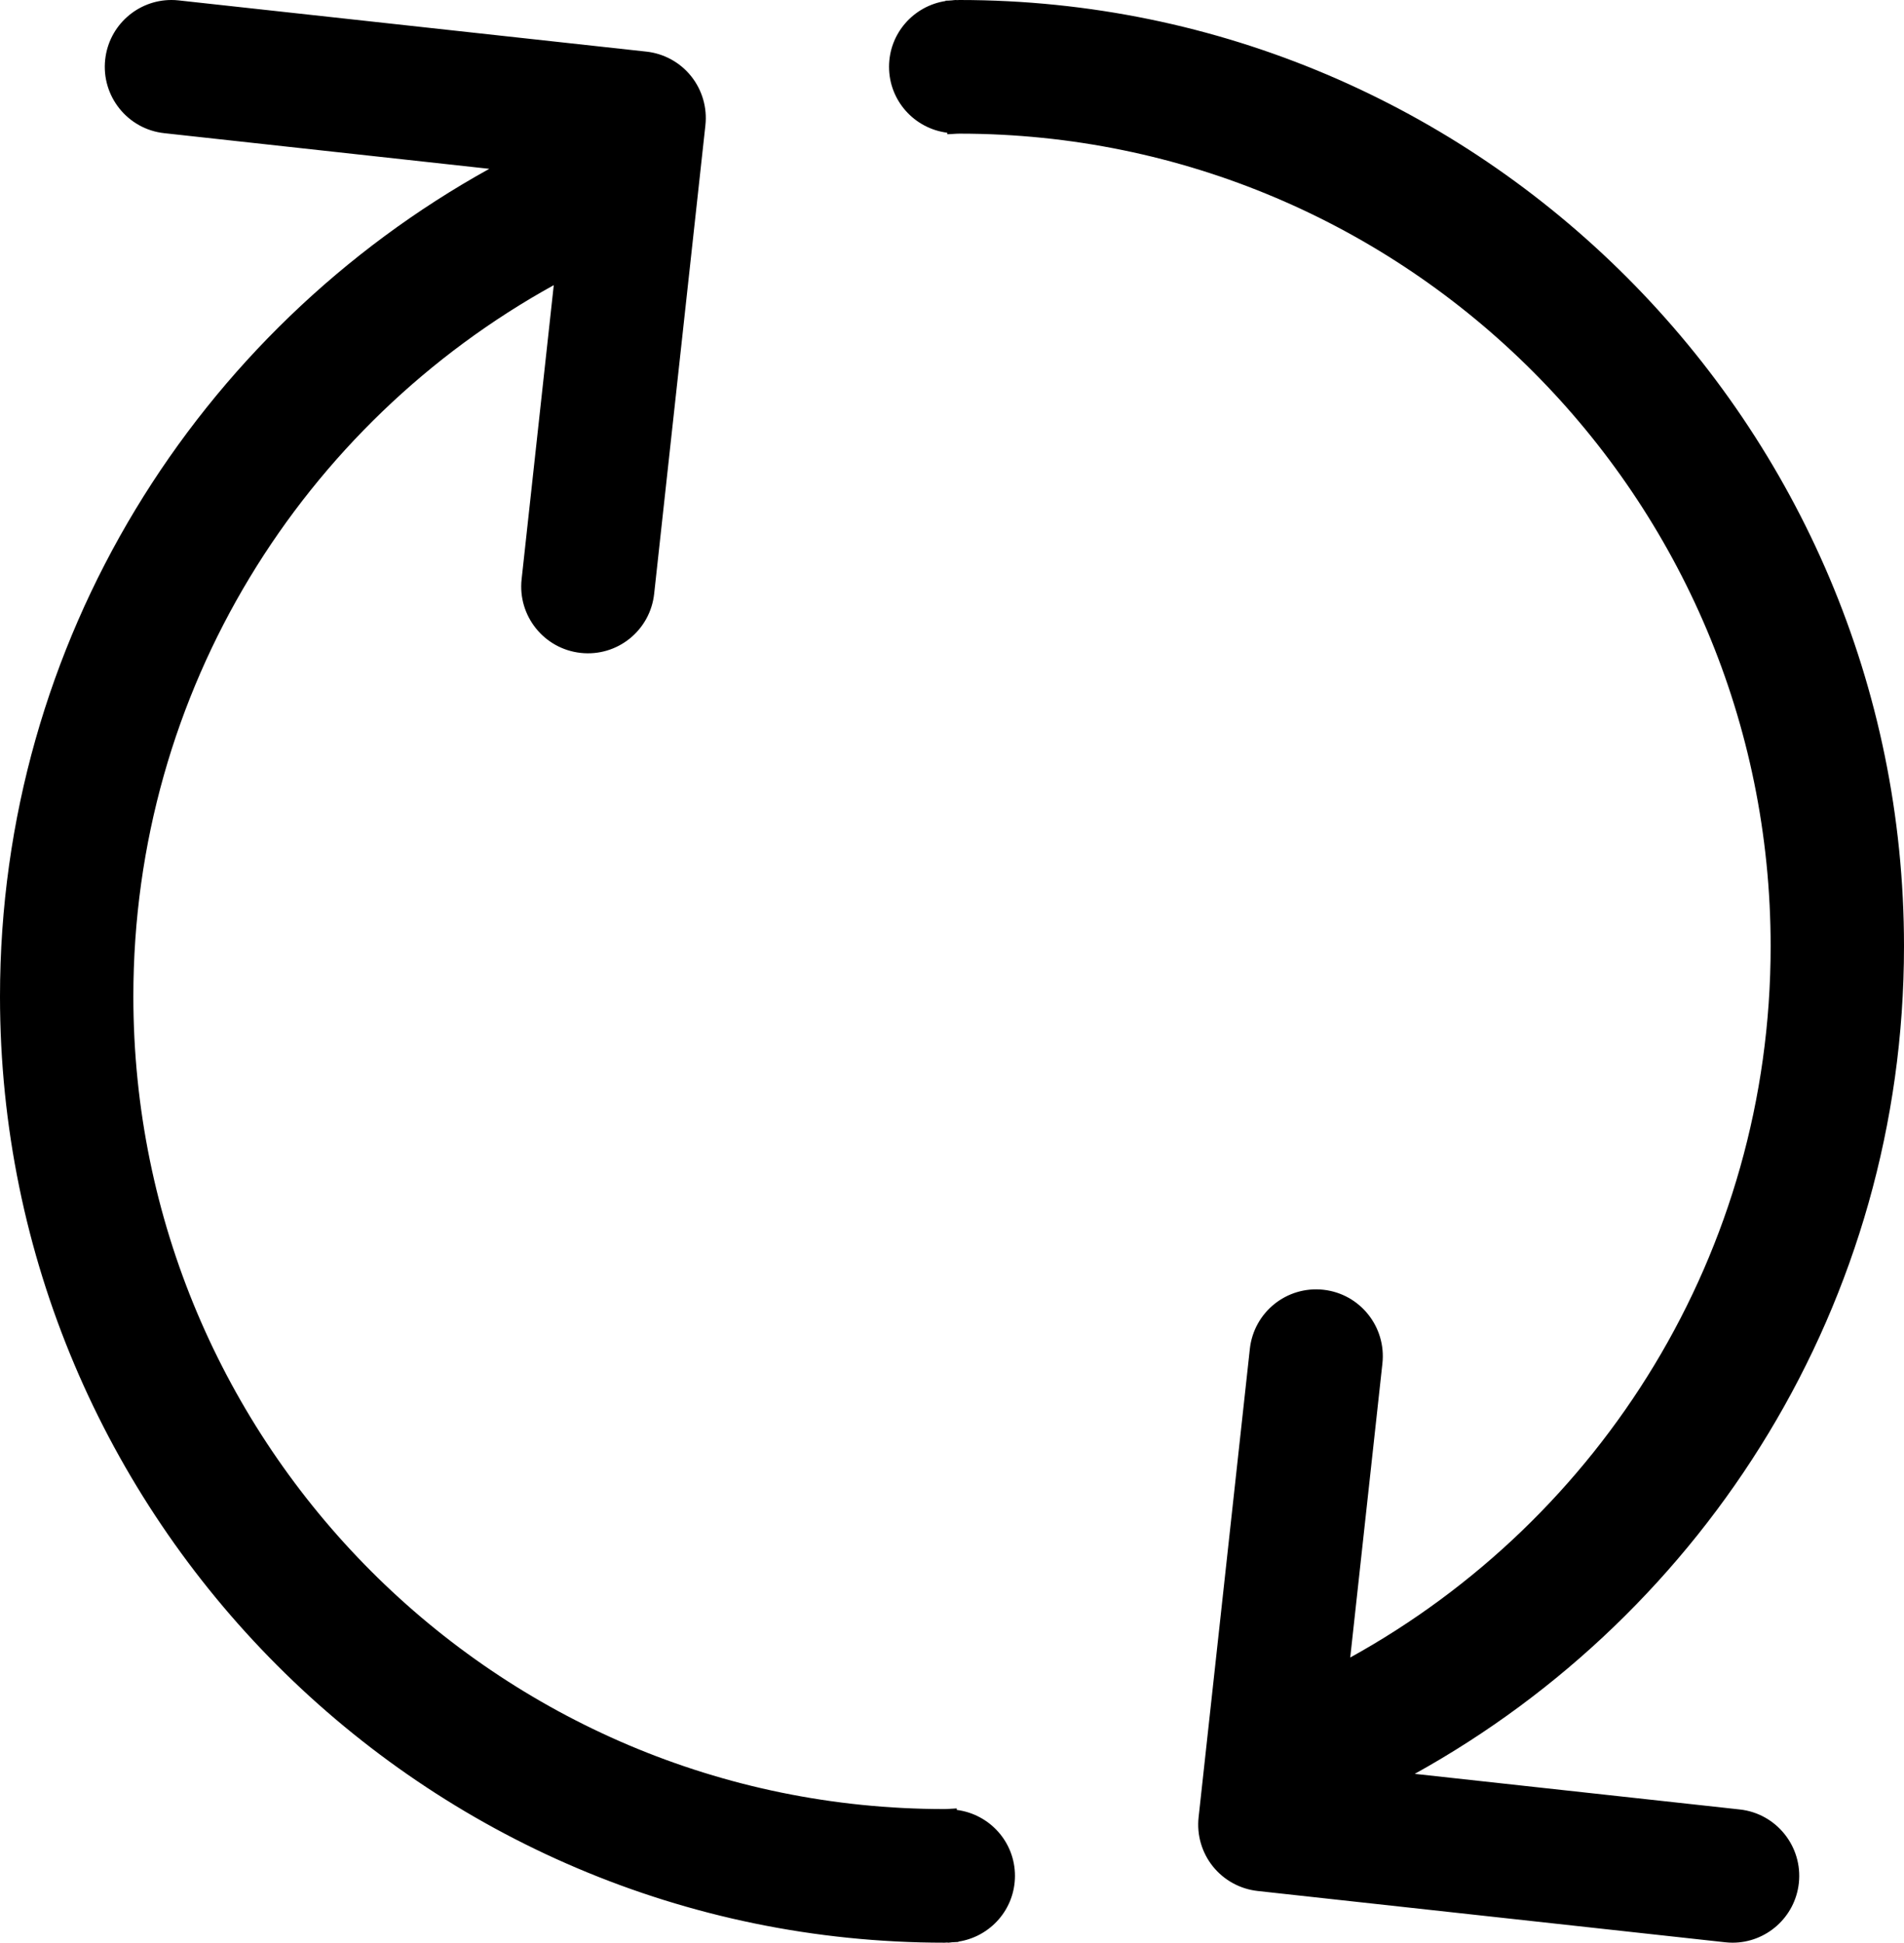 <?xml version="1.0" encoding="iso-8859-1"?>
<!-- Generator: Adobe Illustrator 16.0.4, SVG Export Plug-In . SVG Version: 6.00 Build 0)  -->
<!DOCTYPE svg PUBLIC "-//W3C//DTD SVG 1.1//EN" "http://www.w3.org/Graphics/SVG/1.1/DTD/svg11.dtd">
<svg version="1.1" id="Capa_1" xmlns="http://www.w3.org/2000/svg" xmlns:xlink="http://www.w3.org/1999/xlink" x="0px" y="0px"
	 width="75.026px" height="76.544px" viewBox="0 0 75.026 76.544" style="enable-background:new 0 0 75.026 76.544;"
	 xml:space="preserve">
<g id="_x33__x5F_2">
	<g>
		<path d="M68.555,71.295l-12.808-1.403c11.475-6.355,19.279-18.573,19.279-32.609C75.026,16.725,58.329,0,37.805,0
			c-0.033,0-0.064,0.003-0.097,0.004C37.691,0.004,37.676,0,37.66,0c-0.051,0-0.099,0.011-0.148,0.014
			c-0.083,0.007-0.168,0.013-0.253,0.013v0.013c-1.259,0.195-2.227,1.275-2.227,2.592c0,1.338,1.001,2.433,2.293,2.598v0.059
			c0.162-0.002,0.318-0.023,0.48-0.023c17.654,0,31.966,14.335,31.966,32.019c0,12.083-6.699,22.576-16.566,28.023l1.268-11.586
			c0.157-1.445-0.883-2.745-2.326-2.904c-1.45-0.157-2.741,0.887-2.898,2.332L47.23,71.605c-0.076,0.691,0.126,1.389,0.562,1.933
			c0.437,0.544,1.071,0.892,1.764,0.969l18.428,2.021c0.097,0.01,0.193,0.016,0.289,0.016c1.322,0,2.461-0.998,2.609-2.346
			C71.04,72.754,69.998,71.454,68.555,71.295z M37.702,71.313l-0.001-0.059c-0.162,0.004-0.317,0.025-0.48,0.025
			c-17.655,0-31.966-14.336-31.966-32.02c0-12.084,6.699-22.575,16.566-28.024l-1.267,11.588c-0.158,1.443,0.882,2.743,2.326,2.902
			c1.449,0.159,2.74-0.885,2.897-2.33l2.019-18.458c0.076-0.693-0.126-1.389-0.562-1.935c-0.436-0.544-1.07-0.892-1.763-0.968
			L7.042,0.016C6.944,0.004,6.849,0,6.753,0C5.431,0,4.292,0.997,4.145,2.346C3.987,3.789,5.029,5.09,6.471,5.247L19.28,6.652
			C7.805,13.007,0,25.224,0,39.261c0,20.558,16.698,37.283,37.221,37.283c0.032,0,0.065-0.005,0.097-0.006
			c0.017,0.001,0.032,0.006,0.049,0.006c0.05,0,0.098-0.013,0.147-0.016c0.084-0.007,0.168-0.011,0.253-0.013v-0.013
			c1.259-0.194,2.227-1.275,2.227-2.592C39.994,72.573,38.993,71.48,37.702,71.313z"/>
	</g>
</g>
<g>
</g>
<g>
</g>
<g>
</g>
<g>
</g>
<g>
</g>
<g>
</g>
<g>
</g>
<g>
</g>
<g>
</g>
<g>
</g>
<g>
</g>
<g>
</g>
<g>
</g>
<g>
</g>
<g>
</g>
</svg>
